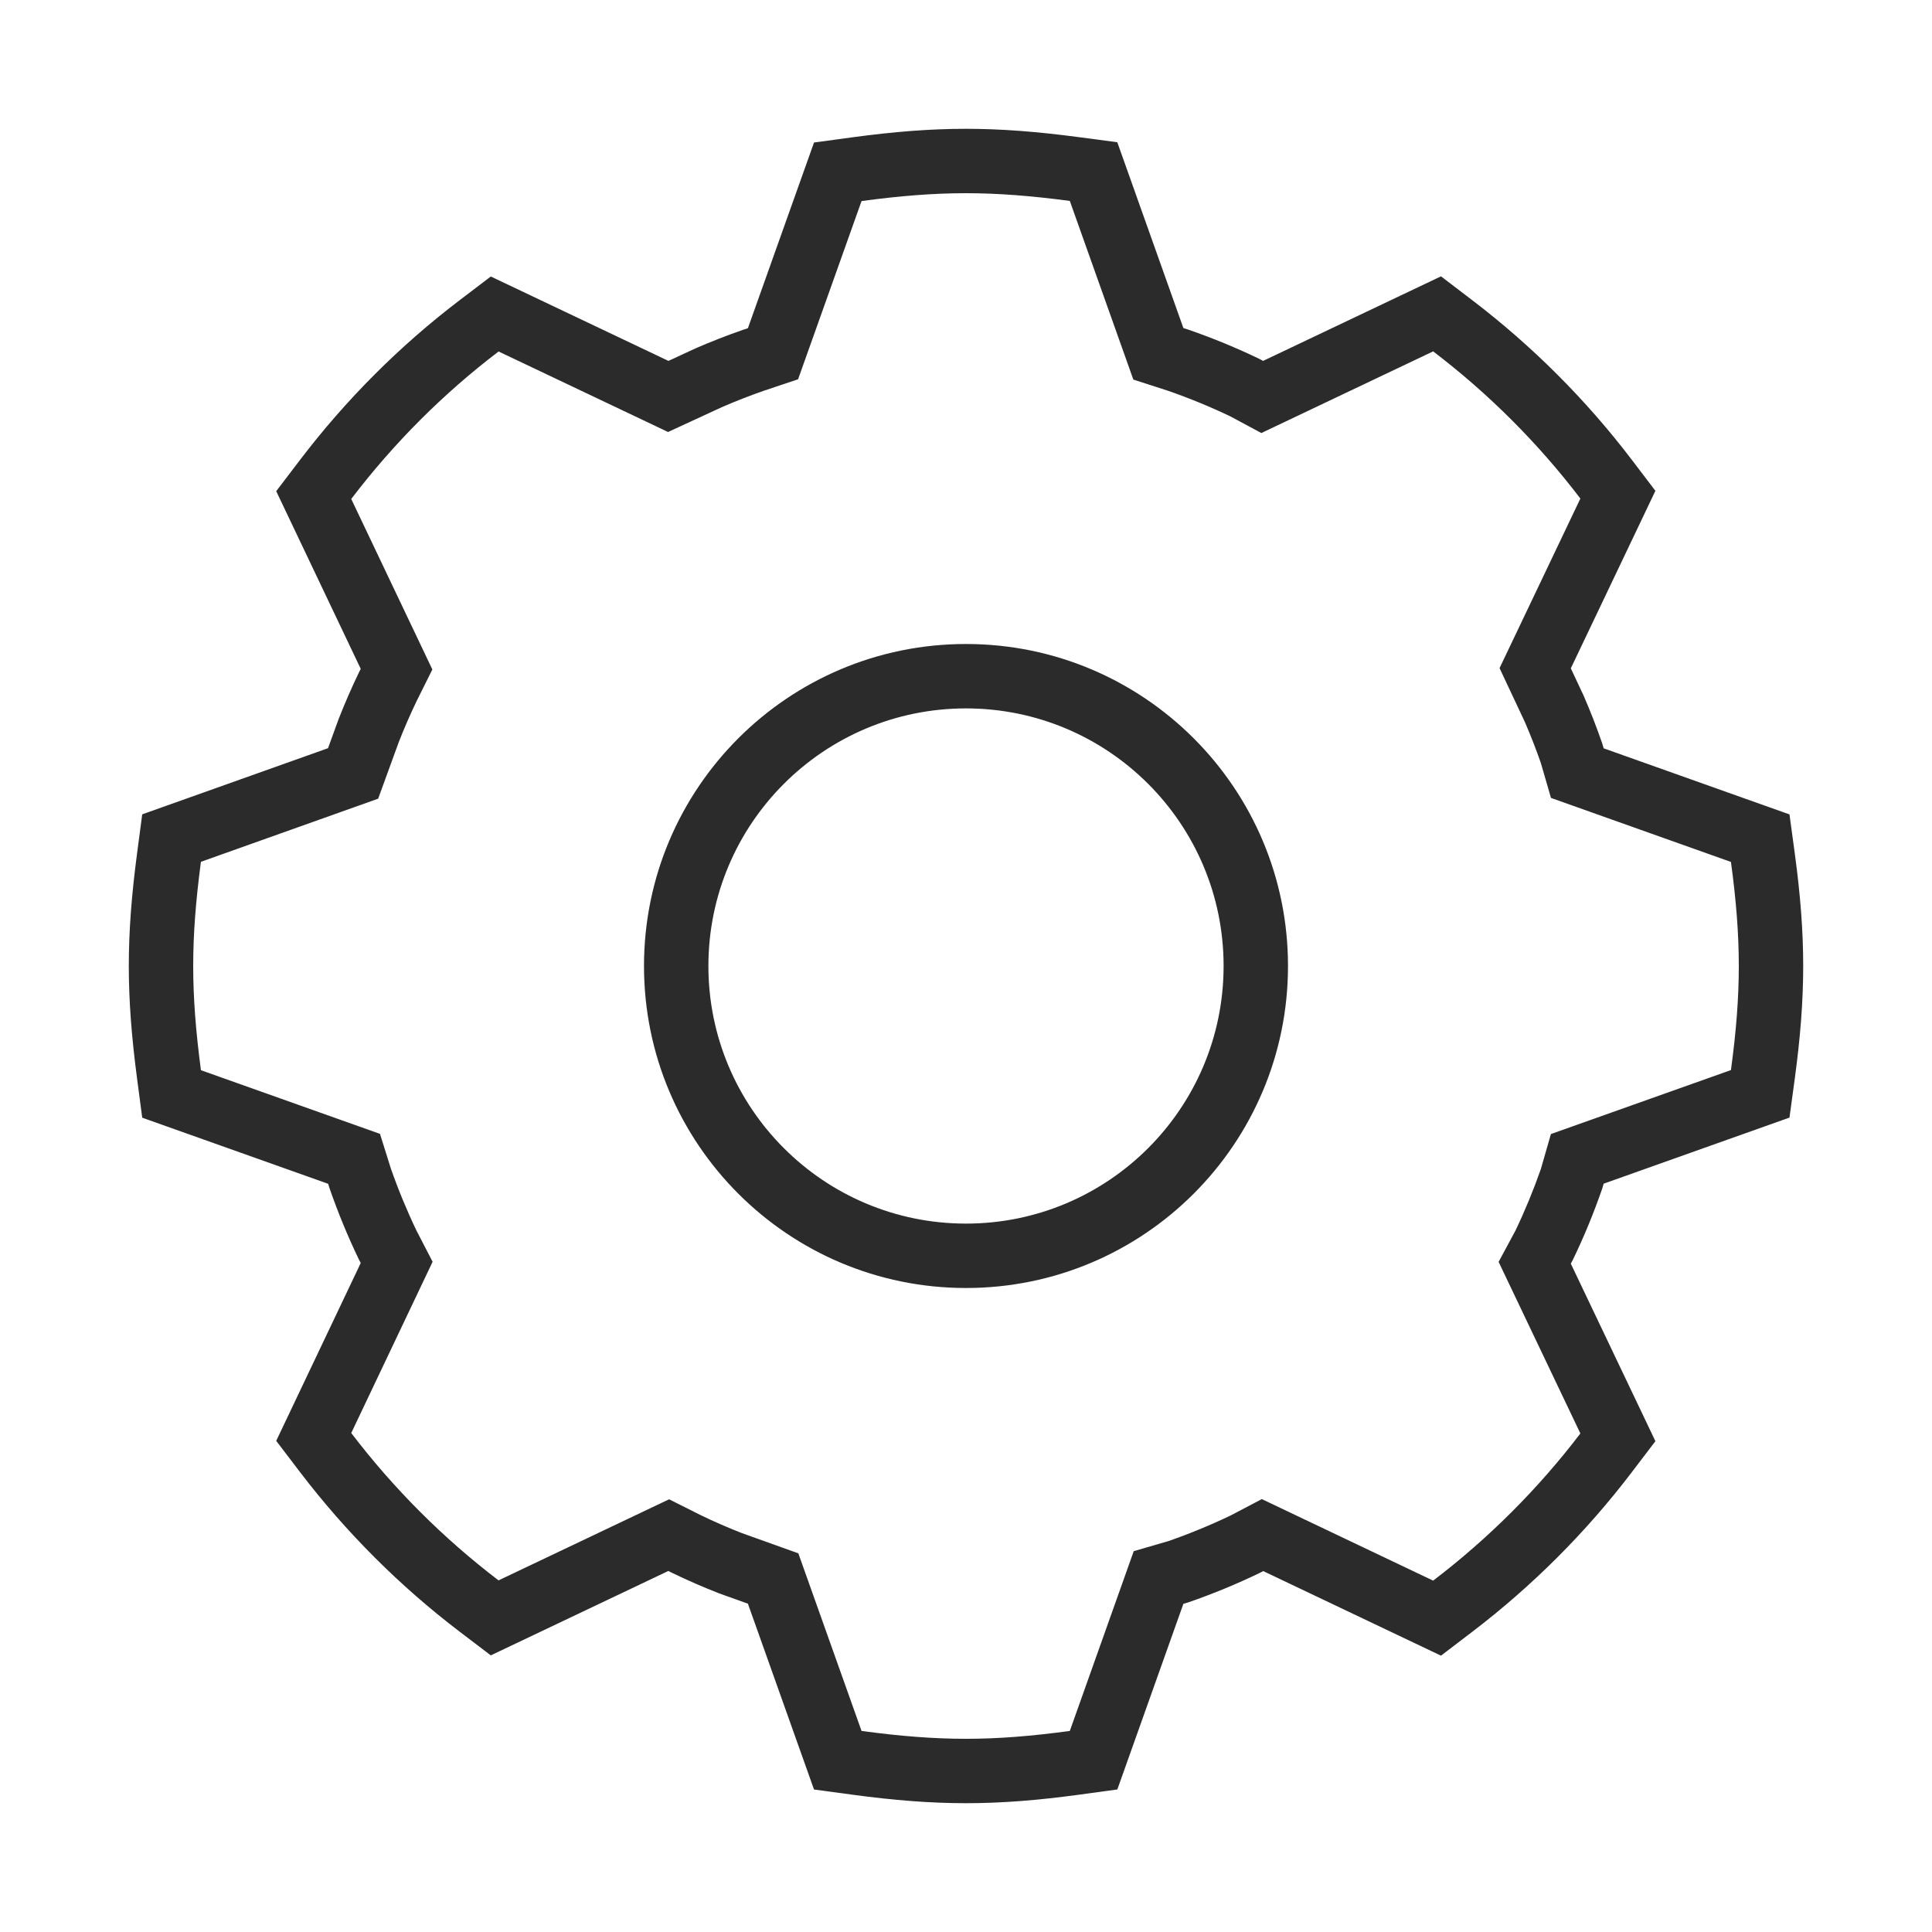 <svg width="60" height="60" viewBox="0 0 60 60" fill="none" xmlns="http://www.w3.org/2000/svg">
<path fill-rule="evenodd" clip-rule="evenodd" d="M34.699 4.418L36.751 10.188L36.904 10.237C37.664 10.5 38.402 10.804 39.115 11.148L39.227 11.208L44.751 8.582L45.721 9.322C47.589 10.747 49.255 12.412 50.672 14.273L51.41 15.243L48.783 20.756L49.177 21.595C49.389 22.081 49.583 22.579 49.758 23.086L49.803 23.24L55.574 25.292L55.738 26.499C55.91 27.77 56 28.89 56 30C56 31.11 55.91 32.23 55.738 33.501L55.574 34.708L49.803 36.76L49.758 36.914C49.495 37.675 49.19 38.413 48.845 39.128L48.783 39.244L51.41 44.757L50.672 45.727C49.255 47.588 47.589 49.253 45.721 50.678L44.751 51.418L39.231 48.792L39.115 48.852C38.402 49.196 37.664 49.5 36.904 49.763L36.751 49.808L34.7 55.573L33.494 55.738C32.229 55.91 31.107 56 30 56C28.887 56 27.763 55.91 26.488 55.738L25.28 55.575L23.227 49.804L22.332 49.483C21.837 49.29 21.352 49.078 20.877 48.849L20.755 48.788L15.242 51.409L14.273 50.672C12.412 49.255 10.747 47.59 9.318 45.718L8.578 44.747L11.203 39.224L11.145 39.113C10.803 38.402 10.5 37.667 10.237 36.911L10.191 36.764L4.417 34.711L4.257 33.498C4.088 32.215 4 31.102 4 30C4 28.896 4.087 27.787 4.257 26.502L4.417 25.29L10.187 23.236L10.513 22.34C10.706 21.846 10.917 21.361 11.145 20.887L11.203 20.772L8.578 15.254L9.317 14.284C10.745 12.409 12.409 10.743 14.273 9.324L15.242 8.587L20.759 11.208L21.597 10.82C22.082 10.609 22.577 10.416 23.081 10.241L23.227 10.192L25.28 4.426L26.488 4.262C27.763 4.09 28.887 4 30 4C31.098 4 32.208 4.088 33.487 4.257L34.699 4.418ZM35.197 11.788L36.269 12.134C36.937 12.366 37.585 12.632 38.209 12.931L39.173 13.448L44.508 10.912C46.235 12.229 47.773 13.767 49.08 15.483L46.57 20.749L47.354 22.418C47.534 22.834 47.7 23.259 47.852 23.694L48.167 24.78L53.756 26.768C53.92 27.974 54 29.001 54 30C54 30.999 53.92 32.026 53.756 33.232L48.165 35.219L47.852 36.308C47.621 36.966 47.358 37.604 47.063 38.219L46.541 39.189L49.08 44.517C47.773 46.233 46.235 47.77 44.508 49.088L39.187 46.556L38.217 47.065C37.599 47.361 36.957 47.626 36.296 47.857L35.209 48.173L33.224 53.756C32.025 53.919 30.996 54 30 54C28.998 54 27.966 53.92 26.756 53.756L24.793 48.24L23.034 47.61C22.6 47.44 22.176 47.255 21.76 47.054L20.779 46.562L15.483 49.08C13.767 47.773 12.229 46.235 10.908 44.504L13.435 39.185L12.935 38.219C12.636 37.595 12.369 36.949 12.136 36.283L11.801 35.213L6.24 33.236C6.079 32.014 6 30.992 6 30C6 29.006 6.078 27.988 6.24 26.764L11.744 24.804L12.384 23.047C12.555 22.61 12.741 22.183 12.942 21.766L13.427 20.791L10.908 15.496C12.228 13.763 13.765 12.224 15.484 10.916L20.747 13.416L22.415 12.646C22.844 12.459 23.281 12.289 23.727 12.133L24.785 11.779L26.756 6.244C27.966 6.08 28.998 6 30 6C30.988 6 32.007 6.079 33.224 6.24L35.197 11.788ZM38 30C38 34.418 34.418 38 30 38C25.582 38 22 34.418 22 30C22 25.582 25.582 22 30 22C34.418 22 38 25.582 38 30ZM40 30C40 35.523 35.523 40 30 40C24.477 40 20 35.523 20 30C20 24.477 24.477 20 30 20C35.523 20 40 24.477 40 30Z" fill="#2B2B2C"/>
</svg>
